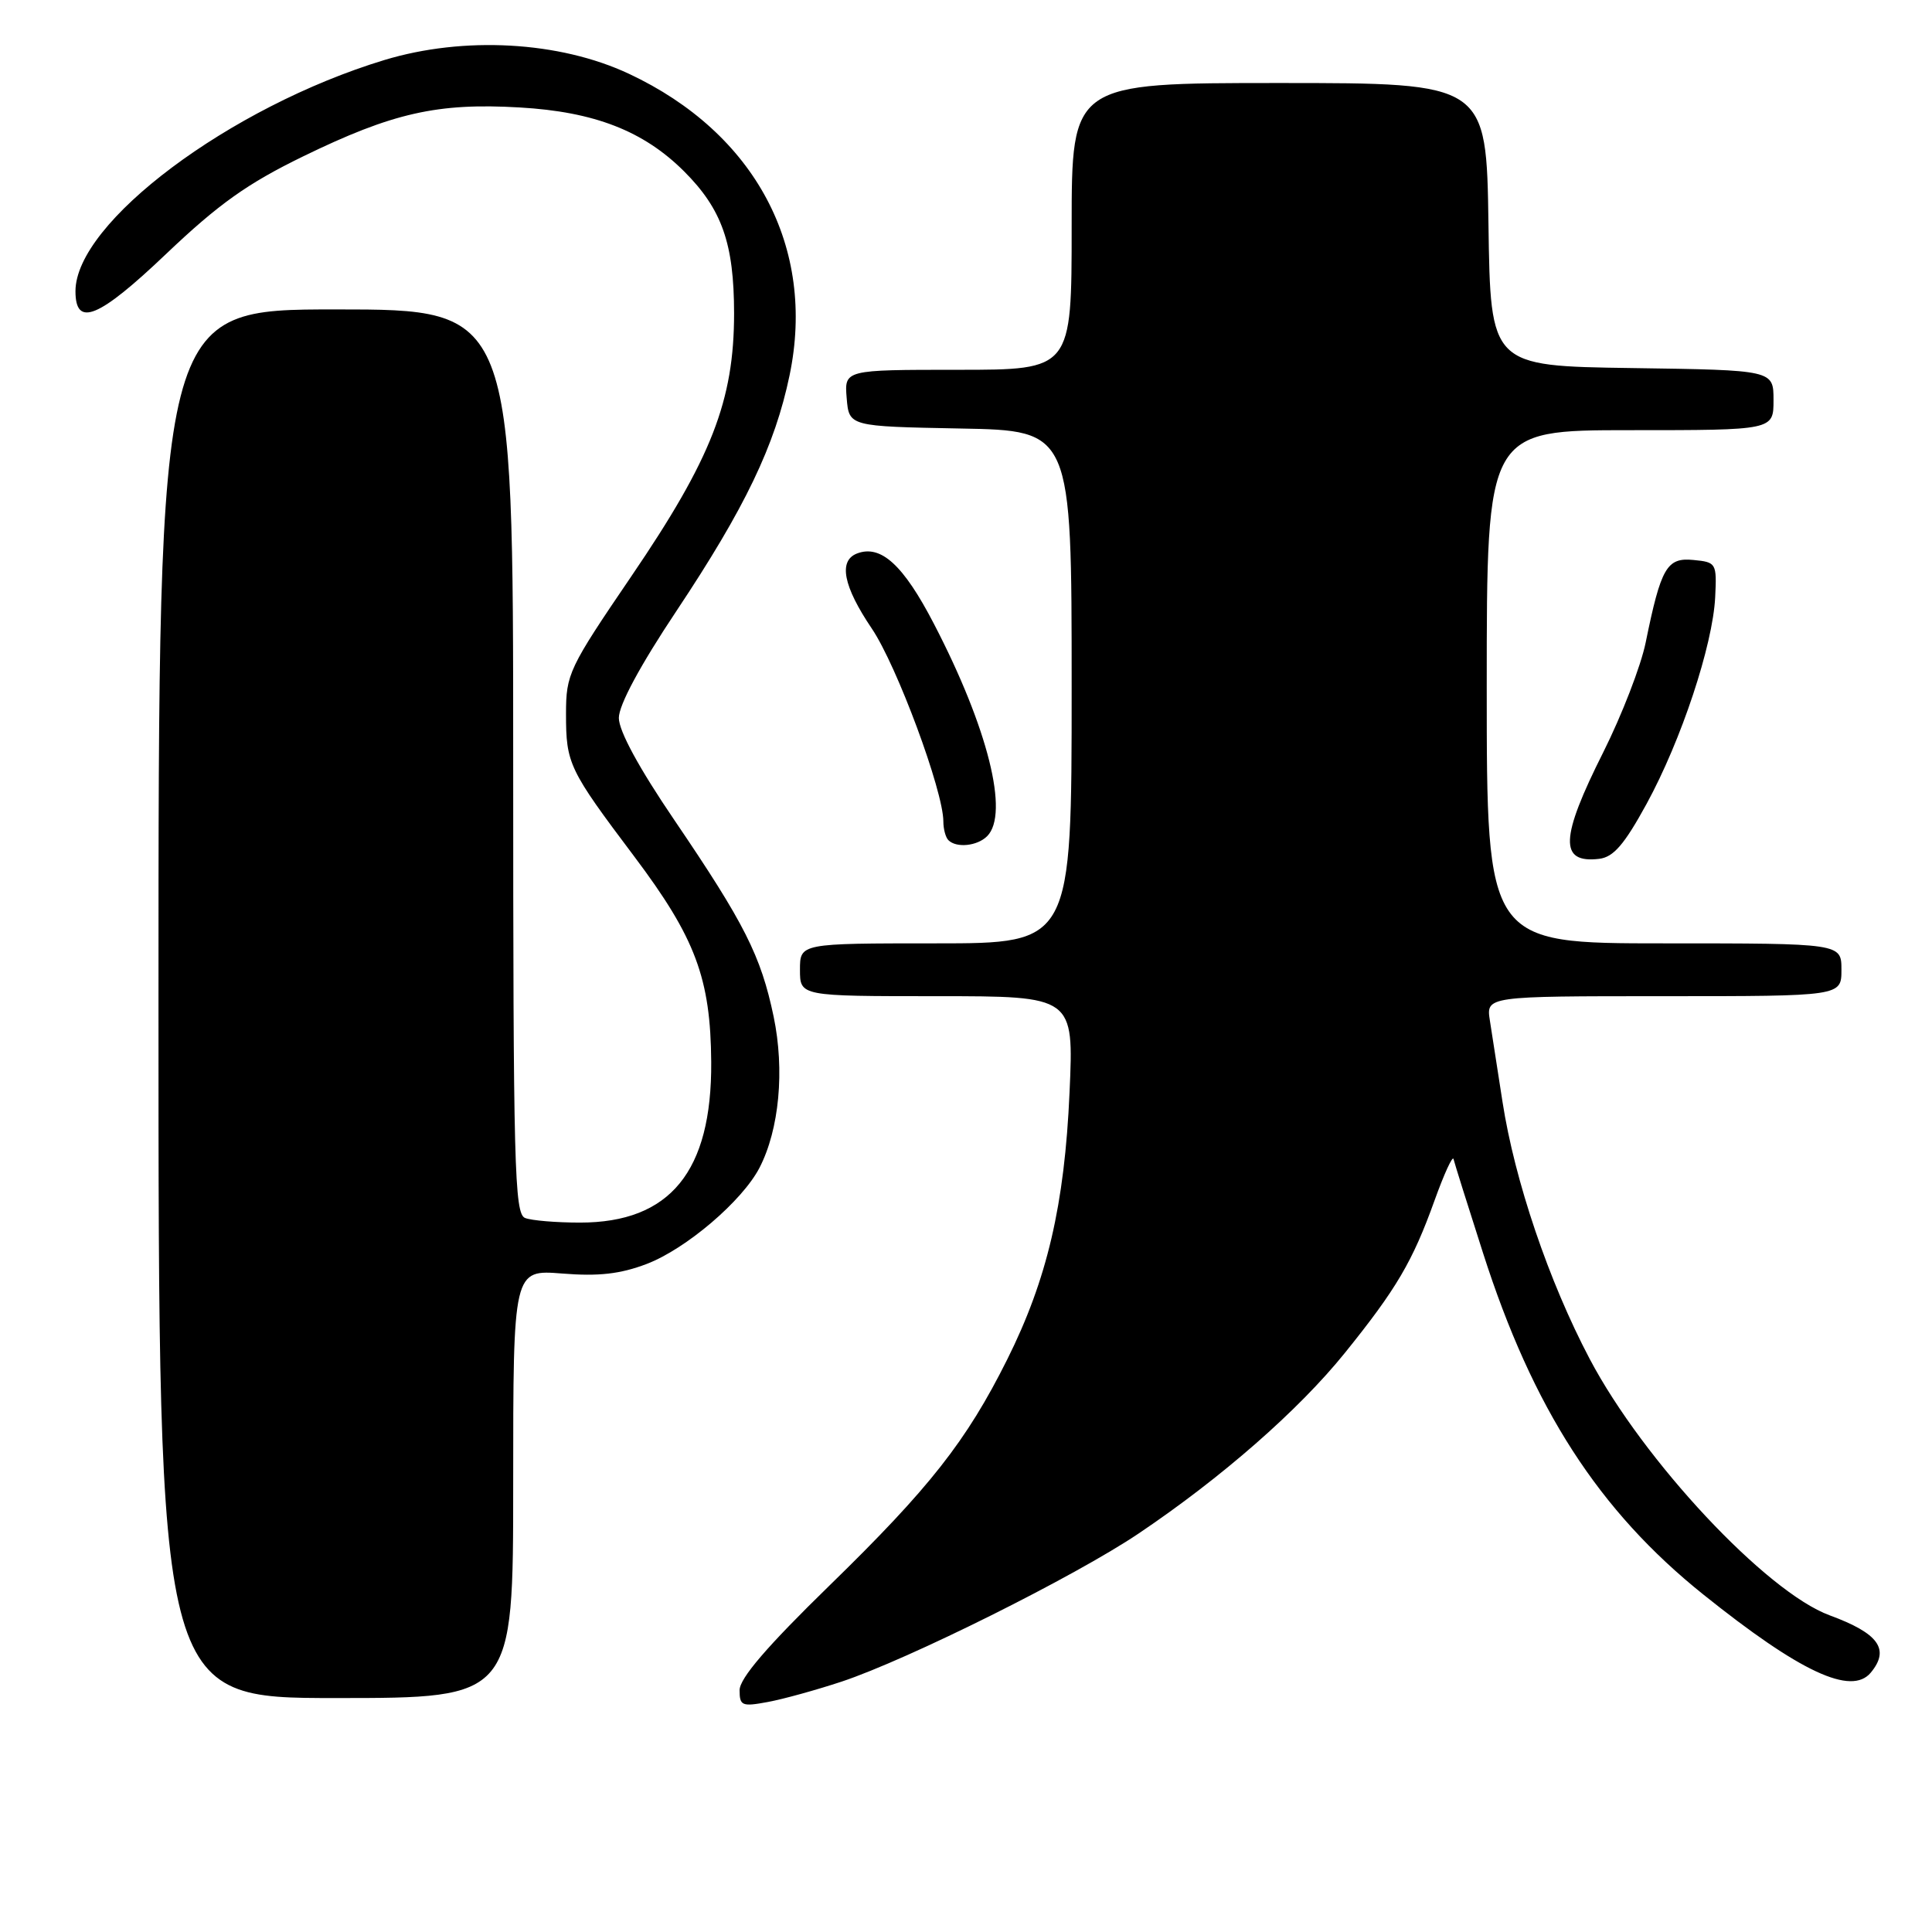 <?xml version="1.0" encoding="UTF-8" standalone="no"?>
<!DOCTYPE svg PUBLIC "-//W3C//DTD SVG 1.1//EN" "http://www.w3.org/Graphics/SVG/1.1/DTD/svg11.dtd" >
<svg xmlns="http://www.w3.org/2000/svg" xmlns:xlink="http://www.w3.org/1999/xlink" version="1.1" viewBox="0 0 256 256">
 <g >
 <path fill="currentColor"
d=" M 111.50 222.83 C 120.32 219.90 142.40 208.90 150.87 203.20 C 161.89 195.78 172.07 186.87 178.20 179.27 C 185.04 170.79 187.18 167.15 190.08 159.08 C 191.35 155.55 192.48 153.08 192.60 153.58 C 192.72 154.09 194.47 159.68 196.50 166.00 C 203.10 186.62 211.84 200.18 225.71 211.29 C 238.51 221.55 245.32 224.73 247.89 221.63 C 250.45 218.54 248.94 216.43 242.44 214.04 C 234.04 210.95 217.75 193.55 210.64 180.06 C 205.23 169.81 200.70 156.43 199.09 146.00 C 198.45 141.88 197.70 137.04 197.42 135.25 C 196.91 132.00 196.91 132.00 220.45 132.00 C 244.00 132.00 244.00 132.00 244.00 128.50 C 244.00 125.00 244.00 125.00 220.50 125.00 C 197.00 125.00 197.00 125.00 197.00 91.00 C 197.00 57.00 197.00 57.00 216.00 57.00 C 235.00 57.00 235.00 57.00 235.00 53.02 C 235.00 49.04 235.00 49.04 216.25 48.77 C 197.50 48.50 197.50 48.50 197.23 29.75 C 196.96 11.00 196.96 11.00 169.48 11.00 C 142.00 11.00 142.00 11.00 142.00 30.00 C 142.00 49.00 142.00 49.00 126.94 49.00 C 111.88 49.00 111.88 49.00 112.19 52.75 C 112.50 56.50 112.50 56.50 127.25 56.78 C 142.00 57.05 142.00 57.05 142.00 91.03 C 142.00 125.00 142.00 125.00 124.00 125.00 C 106.00 125.00 106.00 125.00 106.00 128.50 C 106.00 132.00 106.00 132.00 124.14 132.00 C 142.29 132.00 142.29 132.00 141.72 144.75 C 141.06 159.67 138.75 169.54 133.46 180.14 C 128.06 190.95 123.18 197.16 109.90 210.10 C 101.62 218.17 98.00 222.39 98.00 223.96 C 98.00 226.03 98.32 226.16 101.75 225.52 C 103.81 225.14 108.20 223.92 111.50 222.83 Z  M 68.00 196.62 C 68.00 168.23 68.00 168.23 74.50 168.75 C 79.33 169.14 82.20 168.81 85.69 167.48 C 90.92 165.48 98.36 159.13 100.64 154.73 C 103.26 149.65 103.99 141.81 102.51 134.70 C 100.82 126.63 98.65 122.35 89.36 108.67 C 84.68 101.79 82.00 96.86 82.00 95.13 C 82.00 93.42 84.81 88.19 89.63 80.96 C 98.72 67.30 102.68 59.06 104.62 49.74 C 108.16 32.78 100.07 17.61 83.32 9.77 C 74.12 5.46 61.46 4.76 50.91 7.96 C 30.47 14.17 10.00 29.49 10.00 38.59 C 10.00 43.43 13.06 42.17 22.01 33.65 C 28.96 27.04 32.76 24.33 40.15 20.73 C 52.02 14.95 57.97 13.60 68.88 14.24 C 78.76 14.81 85.28 17.35 90.65 22.71 C 95.67 27.73 97.26 32.27 97.27 41.50 C 97.27 53.08 94.29 60.74 83.67 76.34 C 75.36 88.55 75.00 89.30 75.00 94.60 C 75.00 101.20 75.36 101.95 84.05 113.50 C 92.16 124.29 94.16 129.64 94.24 140.73 C 94.33 155.23 88.80 162.00 76.85 162.00 C 73.72 162.00 70.45 161.73 69.58 161.39 C 68.16 160.85 68.00 154.59 68.00 100.89 C 68.00 41.00 68.00 41.00 44.50 41.00 C 21.00 41.00 21.00 41.00 21.00 133.00 C 21.00 225.00 21.00 225.00 44.50 225.00 C 68.00 225.00 68.00 225.00 68.00 196.62 Z  M 218.19 106.50 C 222.78 98.09 226.95 85.51 227.27 79.14 C 227.49 74.62 227.42 74.49 224.39 74.20 C 220.86 73.85 220.09 75.19 218.06 85.14 C 217.43 88.24 214.90 94.76 212.46 99.64 C 206.71 111.07 206.58 114.43 211.90 113.80 C 213.80 113.57 215.23 111.91 218.19 106.50 Z  M 130.80 110.80 C 133.76 107.84 130.91 96.44 123.75 82.66 C 119.70 74.85 116.72 72.13 113.56 73.34 C 111.07 74.30 111.73 77.68 115.52 83.29 C 118.83 88.18 125.00 104.82 125.00 108.85 C 125.00 109.85 125.30 110.97 125.67 111.33 C 126.73 112.39 129.49 112.11 130.80 110.80 Z "/>
</g>
</svg>